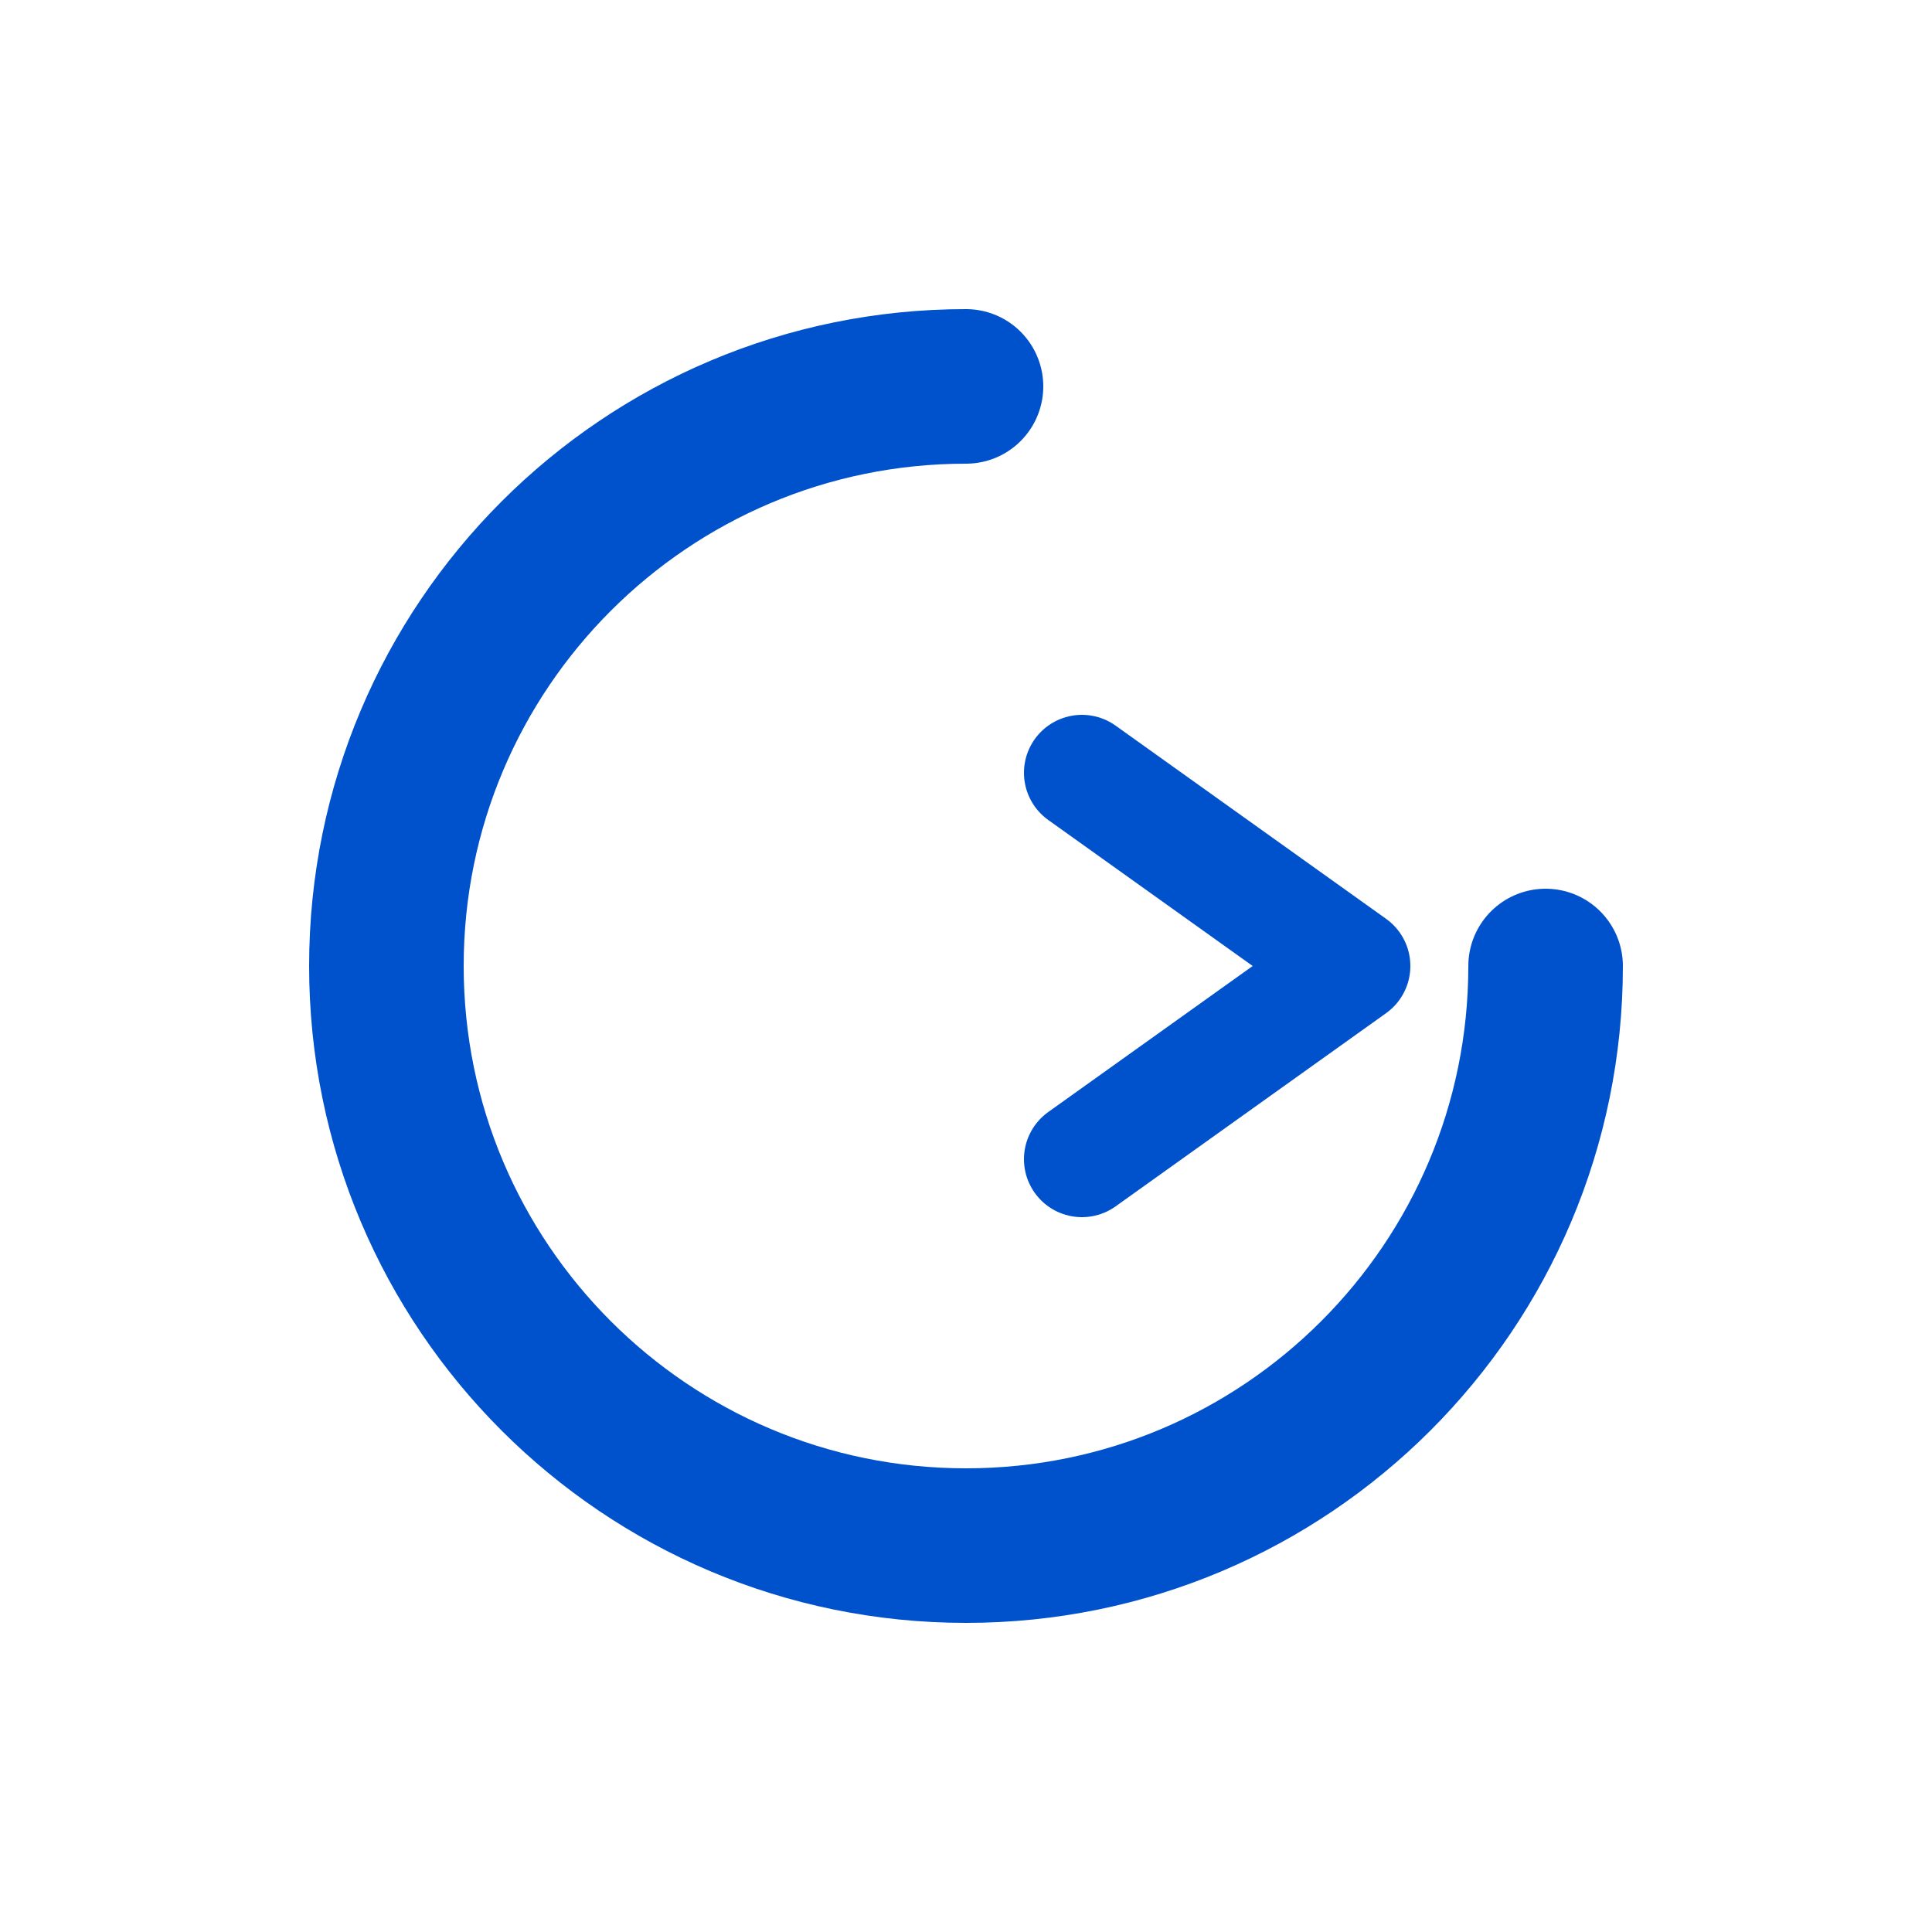 <?xml version="1.0" encoding="UTF-8"?>
<svg width="50" height="50" viewBox="0 0 50 50" version="1.1" xmlns="http://www.w3.org/2000/svg">
  <!-- Icon -->
  <g transform="translate(10,10)">
    <!-- Stylized "C" representing CSS and Compilation -->
    <path d="M15,0 C6.716,0 0,6.716 0,15 C0,23.284 6.716,30 15,30 C23.284,30 30,23.284 30,15" 
          fill="none" 
          stroke="#0052CC" 
          stroke-width="4"
          stroke-linecap="round"/>
    <!-- Arrow representing compilation/transformation -->
    <path d="M18,10 L25,15 L18,20" 
          fill="none" 
          stroke="#0052CC" 
          stroke-width="3"
          stroke-linecap="round"
          stroke-linejoin="round"/>
  </g>
</svg>